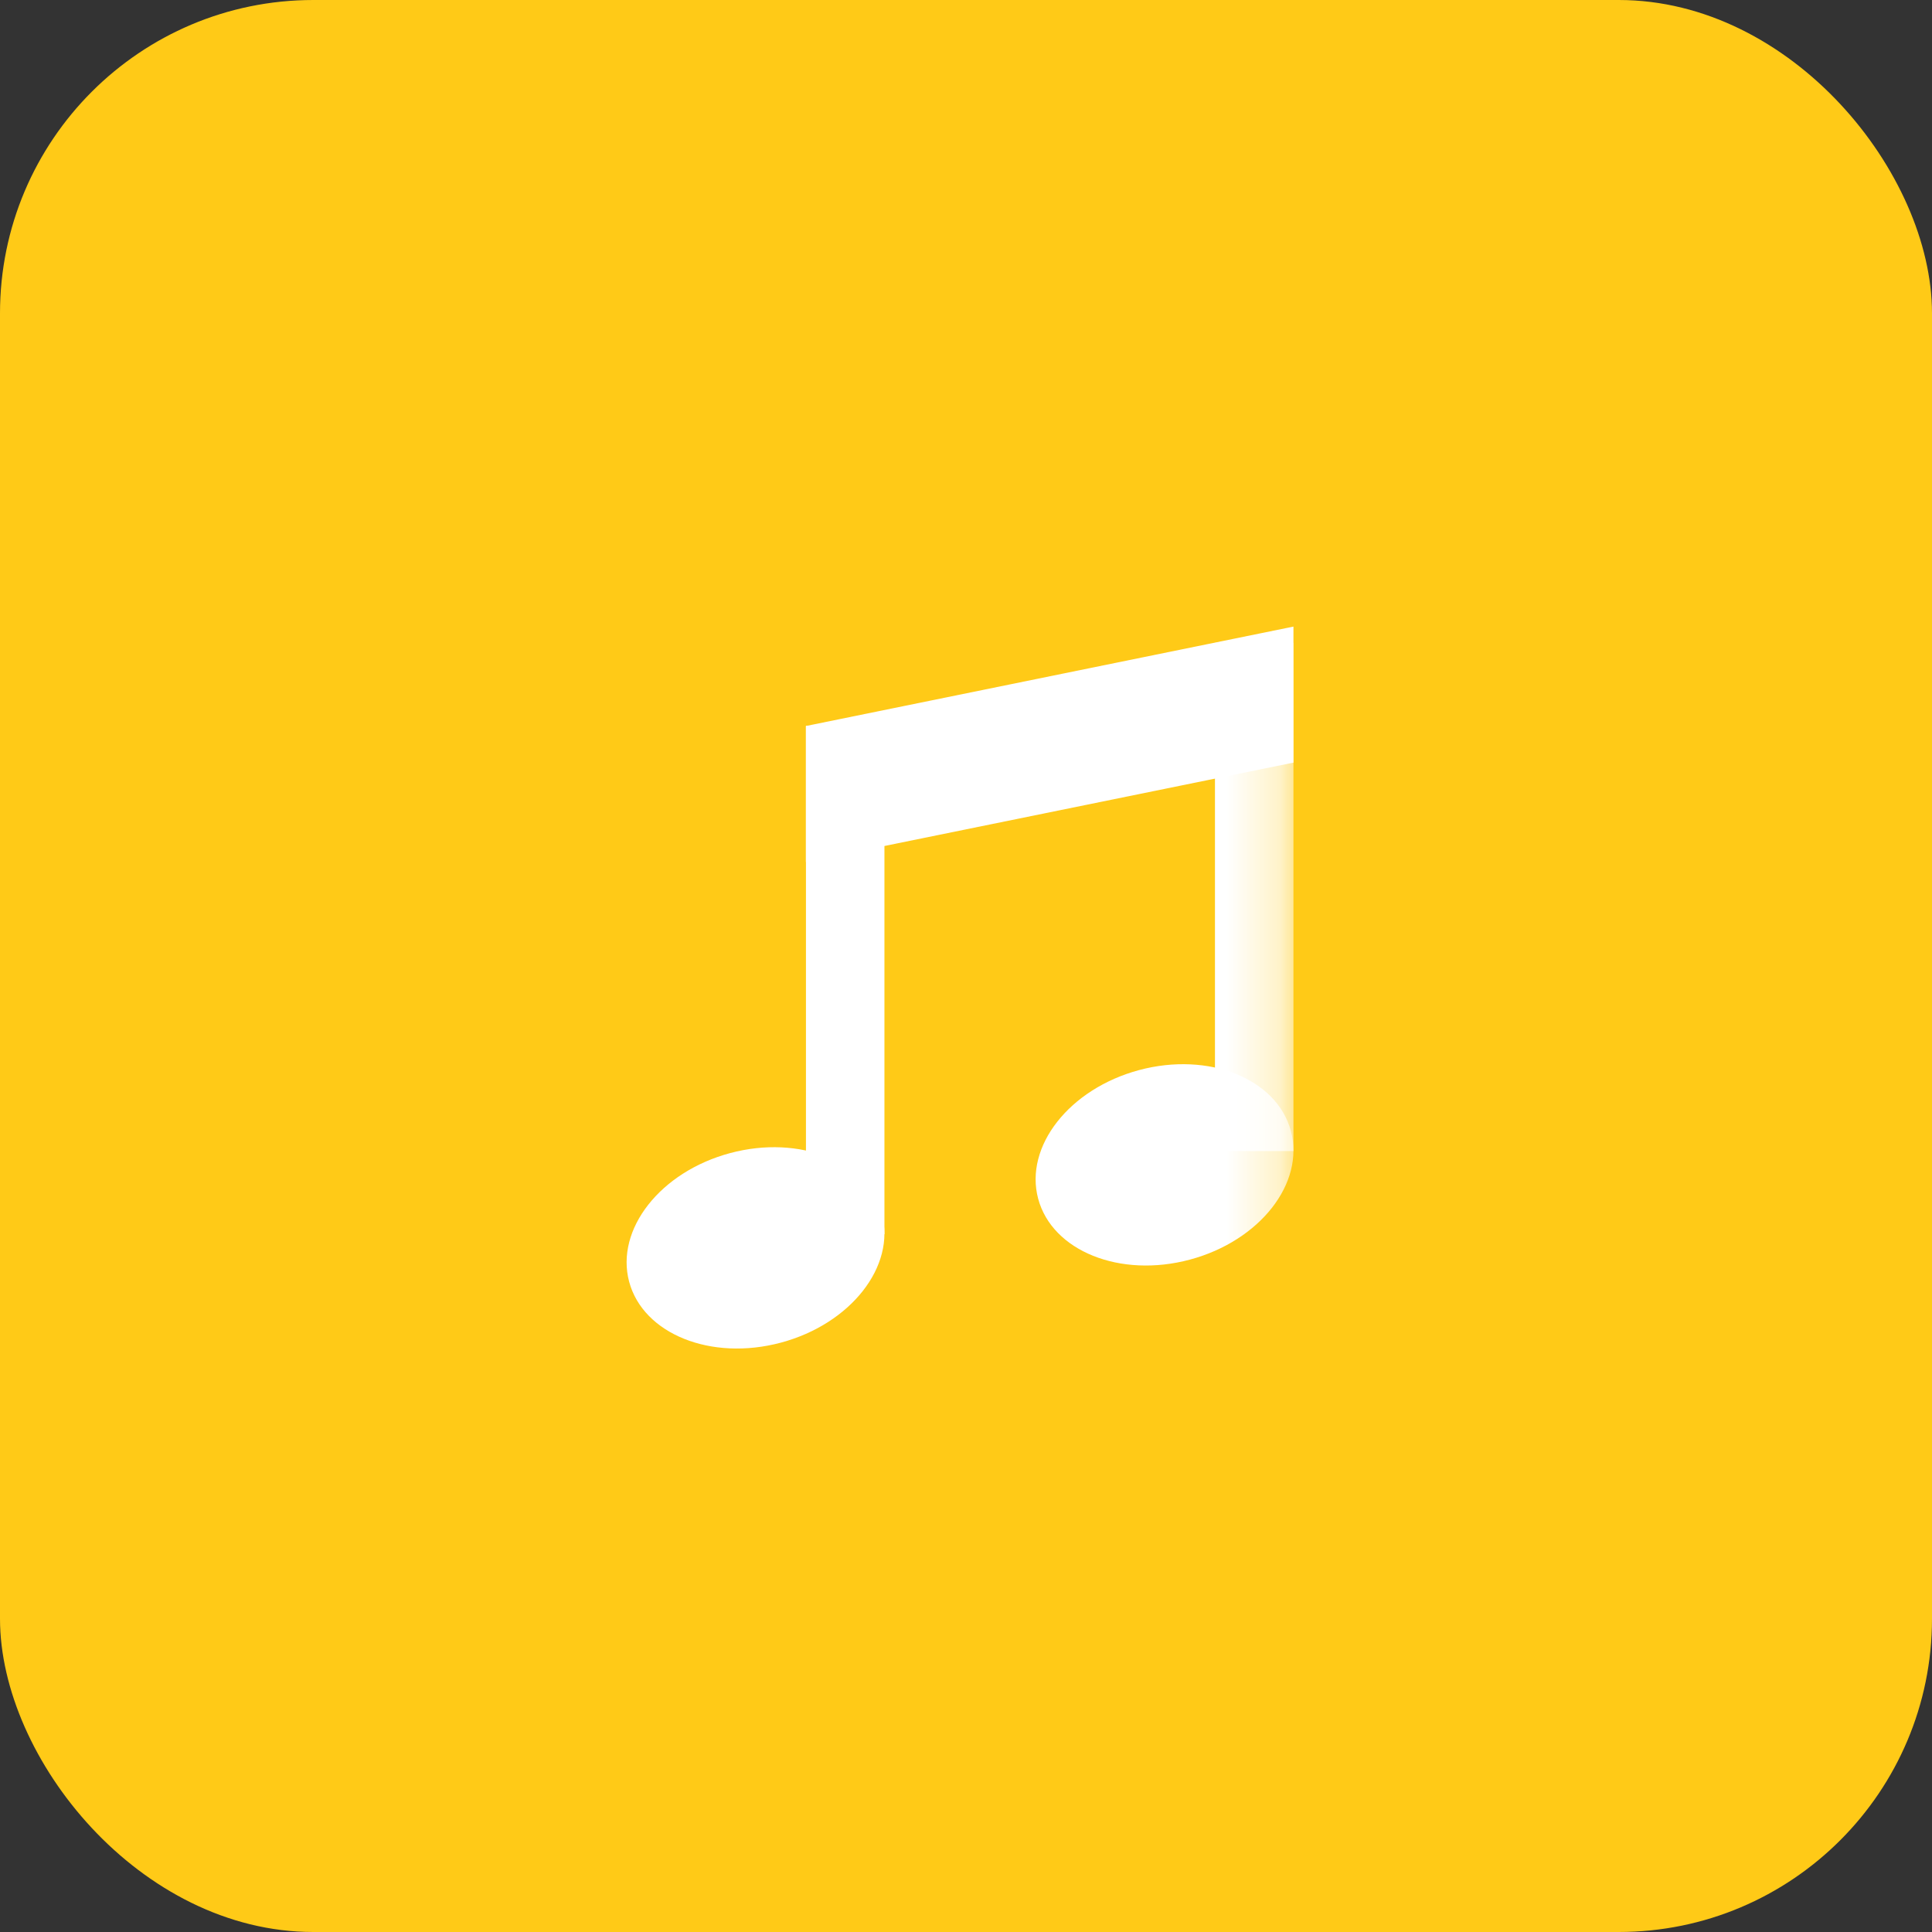 <svg xmlns="http://www.w3.org/2000/svg" xmlns:xlink="http://www.w3.org/1999/xlink" width="37" height="37" viewBox="0 0 37 37">
    <rect x="0" y="0" width="37" height="37" fill="#333333" stroke="none"/>
    <defs>
        <path id="m2r56r96ma" d="M0 14L12.771 14 12.771 0.174 0 0.174z"/>
    </defs>
    <g fill="none" fill-rule="evenodd">
        <g>
            <g>
                <g transform="translate(-46 -494) translate(46 480) translate(0 14)">
                    <rect width="37" height="37" fill="#FFCA17" fill-rule="nonzero" rx="6"/>
                    <g>
                        <path fill="#FFF" d="M12.771 1L3.434 2.904 3.434 5.508 12.771 3.605z" transform="translate(12 11)"/>
                        <path fill="#FFF" d="M3.435 12.635L4.938 12.635 4.938 2.902 3.435 2.902z" transform="translate(12 11)"/>
                        <g transform="translate(12 11) translate(0 .826)">
                            <path fill="#FFF" d="M4.889 11.424c.269 1.002-.597 2.105-1.934 2.463-1.336.358-2.637-.164-2.906-1.166-.268-1.003.597-2.106 1.934-2.464 1.336-.358 2.637.165 2.906 1.167"/>
                            <mask id="kt4etto8rb" fill="#fff">
                                <use xlink:href="#m2r56r96ma"/>
                            </mask>
                            <path fill="#FFF" d="M11.268 10.218L12.771 10.218 12.771 0.485 11.268 0.485z" mask="url(#kt4etto8rb)"/>
                            <path fill="#FFF" d="M12.722 9.834c.27 1.002-.597 2.105-1.934 2.463-1.336.359-2.637-.164-2.906-1.166-.268-1.003.597-2.105 1.934-2.464 1.336-.357 2.637.165 2.906 1.167" mask="url(#kt4etto8rb)"/>
                        </g>
                    </g>
                </g>
            </g>
        </g>
    </g>
</svg>
